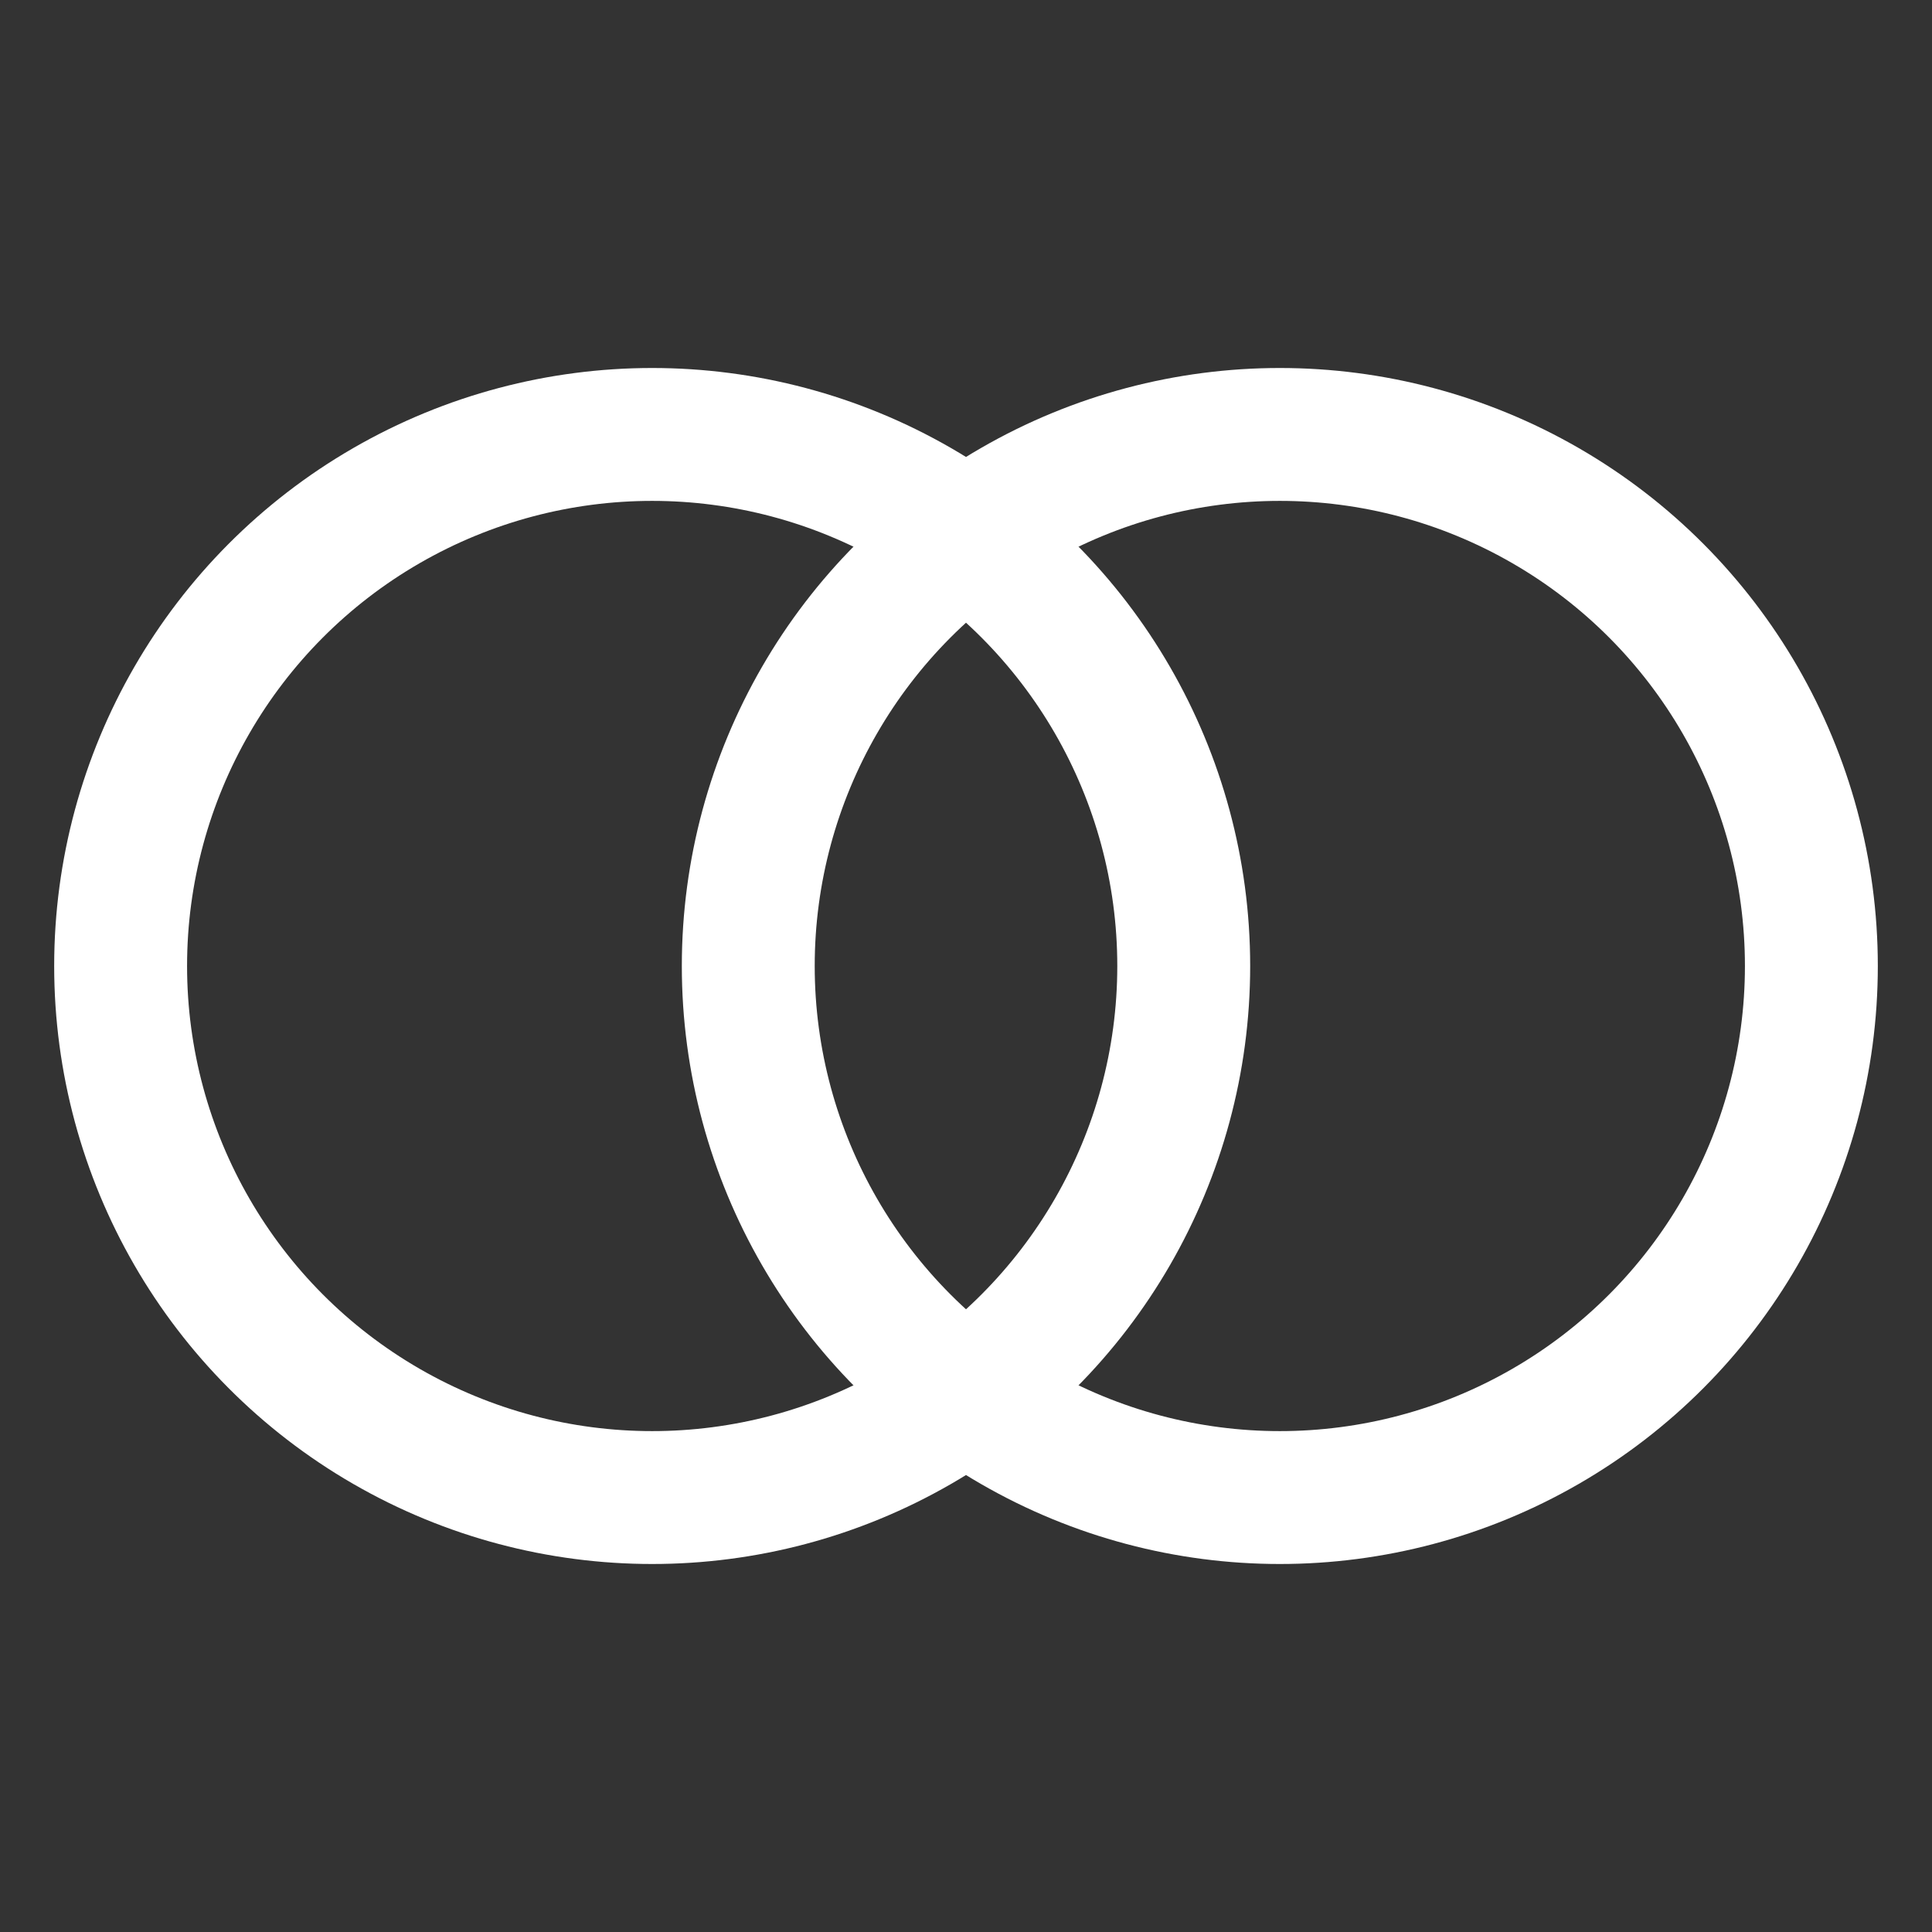 <?xml version="1.0" encoding="utf-8"?>
<!-- Generator: Adobe Illustrator 24.1.2, SVG Export Plug-In . SVG Version: 6.00 Build 0)  -->
<svg version="1.1" id="Layer_1" xmlns="http://www.w3.org/2000/svg" xmlns:xlink="http://www.w3.org/1999/xlink" x="0px" y="0px"
	 viewBox="0 0 378 378" style="enable-background:new 0 0 378 378;" xml:space="preserve">
<rect x="0" y="0" width="378" height="378" fill="#333333" stroke="none"/>
<style type="text/css">
	.st0{fill:none;stroke:#FFFFFF;stroke-width:26;stroke-miterlimit:10;}
</style>
<g>
	<circle class="st0" cx="250.4" cy="189" r="104"/>
	<circle class="st0" cx="127.6" cy="189" r="104"/>
</g>
</svg>
